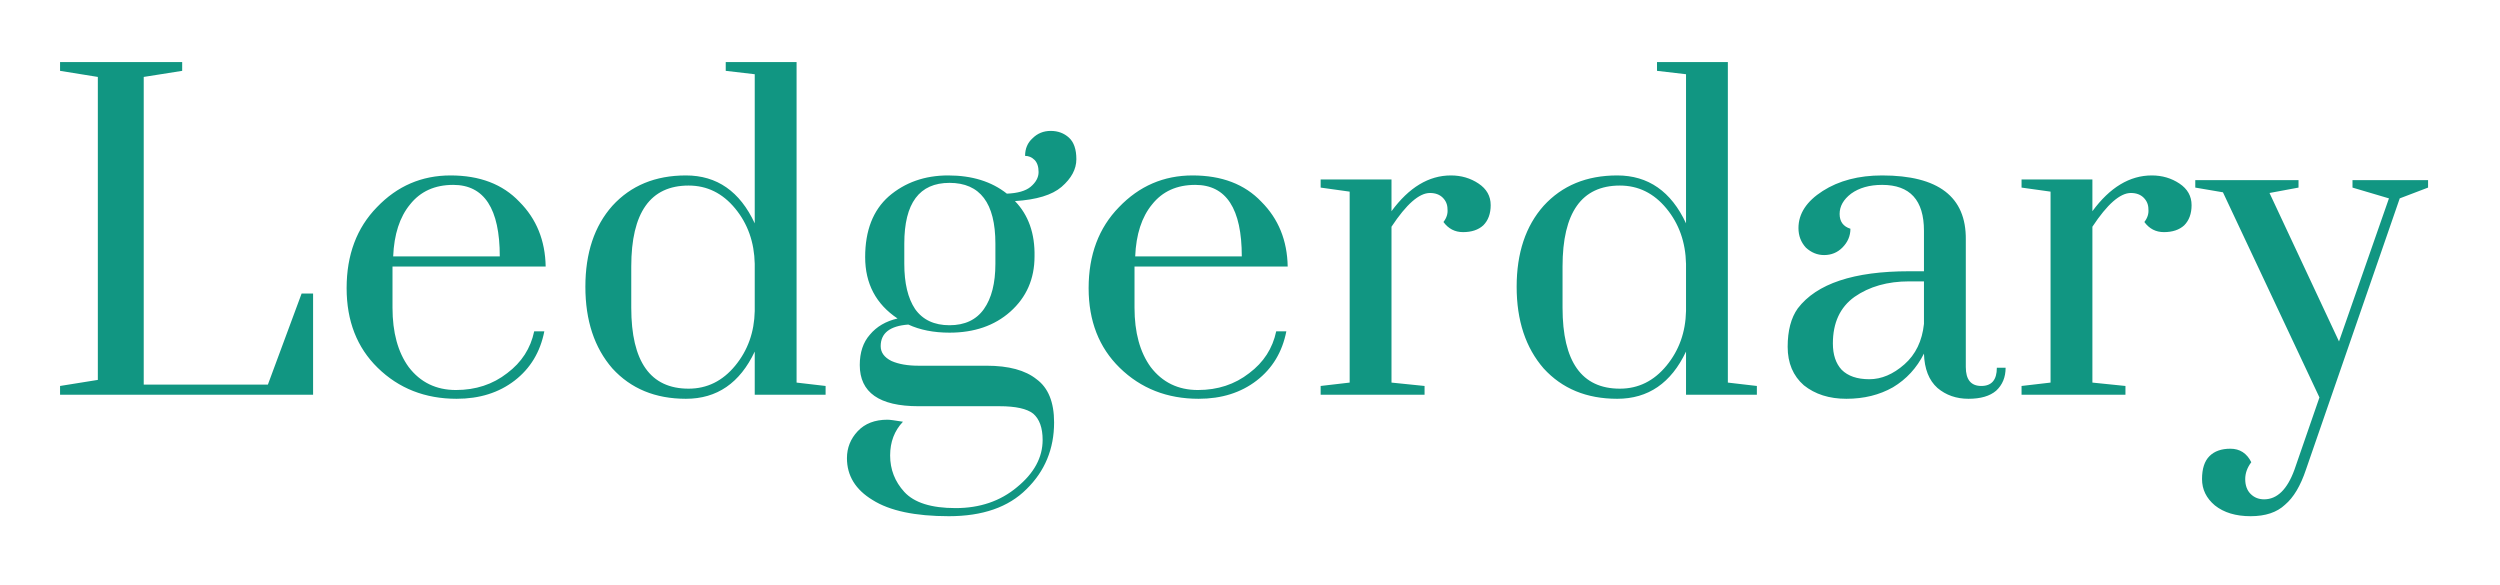<svg width="171" height="40" viewBox="0 0 171 40" fill="none" xmlns="http://www.w3.org/2000/svg">
<g filter="url(#filter0_d_2_2)">
<path d="M4.108 0.246H12.461V0.846L9.831 1.262V22.308H18.323L20.631 16.077H21.415V23H4.108V22.4L6.692 21.985V1.262L4.108 0.846V0.246ZM34.693 21.523C35.678 20.785 36.293 19.831 36.539 18.662H37.232C36.955 20.077 36.278 21.2 35.201 22.031C34.124 22.861 32.801 23.277 31.232 23.277C29.078 23.277 27.278 22.569 25.832 21.154C24.416 19.769 23.709 17.954 23.709 15.708C23.709 13.431 24.401 11.585 25.785 10.169C27.17 8.723 28.847 8 30.816 8C32.816 8 34.386 8.6 35.524 9.8C36.693 10.969 37.293 12.446 37.324 14.231H26.847V17.046C26.847 18.738 27.216 20.092 27.955 21.108C28.755 22.154 29.832 22.677 31.186 22.677C32.539 22.677 33.709 22.292 34.693 21.523ZM31.001 8.646C29.739 8.646 28.755 9.092 28.047 9.985C27.339 10.846 26.955 12.031 26.893 13.539H34.185C34.185 10.277 33.124 8.646 31.001 8.646ZM51.624 23V20.046C50.609 22.2 49.04 23.277 46.917 23.277C44.825 23.277 43.148 22.585 41.886 21.2C40.655 19.785 40.04 17.923 40.04 15.615C40.04 13.308 40.655 11.461 41.886 10.077C43.148 8.692 44.825 8 46.917 8C49.04 8 50.609 9.092 51.624 11.277V1.077L49.64 0.846V0.246H54.486V22.169L56.471 22.4V23H51.624ZM43.178 14.231V17.046C43.178 20.738 44.486 22.585 47.101 22.585C48.363 22.585 49.425 22.061 50.286 21.015C51.148 19.969 51.594 18.723 51.624 17.277V14.046C51.594 12.569 51.148 11.308 50.286 10.261C49.425 9.215 48.363 8.692 47.101 8.692C44.486 8.692 43.178 10.539 43.178 14.231ZM62.131 18.2C60.87 18.292 60.239 18.785 60.239 19.677C60.239 20.108 60.485 20.446 60.977 20.692C61.469 20.908 62.085 21.015 62.823 21.015H67.485C68.993 21.015 70.131 21.323 70.9 21.939C71.7 22.523 72.1 23.508 72.1 24.892C72.1 26.708 71.469 28.231 70.208 29.462C68.977 30.692 67.208 31.308 64.9 31.308C62.593 31.308 60.854 30.939 59.685 30.2C58.516 29.492 57.931 28.538 57.931 27.338C57.931 26.631 58.177 26.015 58.669 25.492C59.162 24.969 59.839 24.708 60.7 24.708C60.854 24.708 61.208 24.754 61.762 24.846C61.177 25.462 60.885 26.231 60.885 27.154C60.885 28.108 61.208 28.939 61.854 29.646C62.531 30.385 63.7 30.754 65.362 30.754C67.023 30.754 68.423 30.277 69.562 29.323C70.731 28.369 71.316 27.292 71.316 26.092C71.316 25.262 71.1 24.662 70.669 24.292C70.239 23.954 69.469 23.785 68.362 23.785H62.823C60.146 23.785 58.808 22.846 58.808 20.969C58.808 20.108 59.039 19.415 59.5 18.892C59.962 18.338 60.593 17.969 61.392 17.785C59.916 16.8 59.177 15.4 59.177 13.585C59.177 11.769 59.716 10.385 60.792 9.431C61.9 8.477 63.254 8 64.854 8C66.485 8 67.823 8.415 68.87 9.246C69.608 9.215 70.146 9.062 70.485 8.785C70.854 8.477 71.039 8.138 71.039 7.769C71.039 7.4 70.946 7.123 70.762 6.938C70.577 6.754 70.362 6.662 70.116 6.662C70.116 6.169 70.285 5.769 70.623 5.462C70.962 5.123 71.377 4.954 71.87 4.954C72.362 4.954 72.777 5.108 73.116 5.415C73.454 5.723 73.623 6.215 73.623 6.892C73.623 7.569 73.285 8.2 72.608 8.785C71.962 9.338 70.9 9.662 69.423 9.754C70.346 10.708 70.793 11.969 70.762 13.539C70.762 15.077 70.208 16.338 69.1 17.323C68.023 18.277 66.639 18.754 64.946 18.754C63.87 18.754 62.931 18.569 62.131 18.2ZM68.085 14.046V12.662C68.085 9.892 67.039 8.508 64.946 8.508C62.885 8.508 61.854 9.892 61.854 12.662V14.046C61.854 15.369 62.1 16.4 62.593 17.139C63.116 17.877 63.9 18.246 64.946 18.246C65.993 18.246 66.777 17.877 67.3 17.139C67.823 16.4 68.085 15.369 68.085 14.046ZM85.447 21.523C86.432 20.785 87.047 19.831 87.293 18.662H87.986C87.709 20.077 87.032 21.2 85.955 22.031C84.878 22.861 83.555 23.277 81.986 23.277C79.832 23.277 78.032 22.569 76.585 21.154C75.17 19.769 74.462 17.954 74.462 15.708C74.462 13.431 75.155 11.585 76.539 10.169C77.924 8.723 79.601 8 81.57 8C83.57 8 85.139 8.6 86.278 9.8C87.447 10.969 88.047 12.446 88.078 14.231H77.601V17.046C77.601 18.738 77.97 20.092 78.709 21.108C79.509 22.154 80.585 22.677 81.939 22.677C83.293 22.677 84.462 22.292 85.447 21.523ZM81.755 8.646C80.493 8.646 79.509 9.092 78.801 9.985C78.093 10.846 77.709 12.031 77.647 13.539H84.939C84.939 10.277 83.878 8.646 81.755 8.646ZM90.332 23V22.4L92.317 22.169V9.108L90.332 8.831V8.277H95.178V10.446C96.378 8.815 97.732 8 99.24 8C99.948 8 100.578 8.185 101.132 8.554C101.686 8.923 101.963 9.415 101.963 10.031C101.963 10.615 101.794 11.077 101.455 11.415C101.117 11.723 100.655 11.877 100.071 11.877C99.517 11.877 99.071 11.646 98.732 11.185C98.948 10.908 99.04 10.615 99.009 10.308C99.009 10 98.901 9.738 98.686 9.523C98.471 9.308 98.178 9.2 97.809 9.2C97.071 9.2 96.194 9.969 95.178 11.508V22.169L97.44 22.4V23H90.332ZM115.324 23V20.046C114.308 22.2 112.739 23.277 110.616 23.277C108.524 23.277 106.847 22.585 105.585 21.2C104.354 19.785 103.739 17.923 103.739 15.615C103.739 13.308 104.354 11.461 105.585 10.077C106.847 8.692 108.524 8 110.616 8C112.739 8 114.308 9.092 115.324 11.277V1.077L113.339 0.846V0.246H118.185V22.169L120.17 22.4V23H115.324ZM106.878 14.231V17.046C106.878 20.738 108.185 22.585 110.801 22.585C112.062 22.585 113.124 22.061 113.985 21.015C114.847 19.969 115.293 18.723 115.324 17.277V14.046C115.293 12.569 114.847 11.308 113.985 10.261C113.124 9.215 112.062 8.692 110.801 8.692C108.185 8.692 106.878 10.539 106.878 14.231ZM131.599 20.185C131.107 21.169 130.399 21.939 129.476 22.492C128.553 23.015 127.492 23.277 126.292 23.277C125.123 23.277 124.153 22.969 123.384 22.354C122.646 21.708 122.276 20.831 122.276 19.723C122.276 18.615 122.507 17.738 122.969 17.092C124.261 15.4 126.799 14.554 130.584 14.554H131.599V11.785C131.599 9.692 130.646 8.646 128.738 8.646C127.876 8.646 127.169 8.846 126.615 9.246C126.092 9.646 125.83 10.108 125.83 10.631C125.83 11.154 126.076 11.492 126.569 11.646C126.569 12.139 126.384 12.569 126.015 12.938C125.676 13.277 125.261 13.446 124.769 13.446C124.307 13.446 123.892 13.277 123.523 12.938C123.184 12.569 123.015 12.123 123.015 11.6C123.015 10.615 123.569 9.769 124.676 9.062C125.784 8.354 127.138 8 128.738 8C132.584 8 134.492 9.462 134.461 12.385V21.108C134.461 21.969 134.815 22.4 135.523 22.4C136.23 22.4 136.584 21.985 136.584 21.154H137.184C137.184 21.8 136.969 22.323 136.538 22.723C136.107 23.092 135.476 23.277 134.646 23.277C133.815 23.277 133.107 23.031 132.523 22.538C131.938 22.015 131.63 21.231 131.599 20.185ZM131.599 18.154V15.246H130.584C129.107 15.246 127.861 15.6 126.846 16.308C125.861 17.015 125.369 18.077 125.369 19.492C125.369 20.262 125.569 20.861 125.969 21.292C126.399 21.723 127.03 21.939 127.861 21.939C128.692 21.939 129.492 21.6 130.261 20.923C131.03 20.246 131.476 19.323 131.599 18.154ZM138.274 23V22.4L140.258 22.169V9.108L138.274 8.831V8.277H143.12V10.446C144.32 8.815 145.674 8 147.181 8C147.889 8 148.52 8.185 149.074 8.554C149.627 8.923 149.904 9.415 149.904 10.031C149.904 10.615 149.735 11.077 149.397 11.415C149.058 11.723 148.597 11.877 148.012 11.877C147.458 11.877 147.012 11.646 146.674 11.185C146.889 10.908 146.981 10.615 146.951 10.308C146.951 10 146.843 9.738 146.627 9.523C146.412 9.308 146.12 9.2 145.751 9.2C145.012 9.2 144.135 9.969 143.12 11.508V22.169L145.381 22.4V23H138.274ZM166.08 8.323V8.831L164.142 9.569L157.727 28.123C157.357 29.231 156.88 30.031 156.296 30.523C155.742 31.046 154.957 31.308 153.942 31.308C152.927 31.308 152.111 31.061 151.496 30.569C150.911 30.077 150.619 29.477 150.619 28.769C150.619 28.061 150.788 27.538 151.127 27.2C151.465 26.861 151.942 26.692 152.557 26.692C153.204 26.692 153.68 27 153.988 27.615C153.711 27.985 153.573 28.369 153.573 28.769C153.573 29.2 153.696 29.538 153.942 29.785C154.188 30.031 154.496 30.154 154.865 30.154C155.757 30.154 156.45 29.477 156.942 28.123L158.65 23.185L152.05 9.154L150.157 8.831V8.323H157.219V8.831L155.234 9.2L159.988 19.354L163.404 9.569L160.911 8.831V8.323H166.08Z" fill="#119682"/>
</g>
<defs>
<filter id="filter0_d_2_2" x="0.108" y="0.246" width="169.973" height="39.062" filterUnits="userSpaceOnUse" color-interpolation-filters="sRGB">
<feFlood flood-opacity="0" result="BackgroundImageFix"/>
<feColorMatrix in="SourceAlpha" type="matrix" values="0 0 0 0 0 0 0 0 0 0 0 0 0 0 0 0 0 0 127 0" result="hardAlpha"/>
<feOffset dy="4"/>
<feGaussianBlur stdDeviation="2"/>
<feComposite in2="hardAlpha" operator="out"/>
<feColorMatrix type="matrix" values="0 0 0 0 0 0 0 0 0 0 0 0 0 0 0 0 0 0 0.25 0"/>
<feBlend mode="normal" in2="BackgroundImageFix" result="effect1_dropShadow_2_2"/>
<feBlend mode="normal" in="SourceGraphic" in2="effect1_dropShadow_2_2" result="shape"/>
</filter>
</defs>
</svg>
